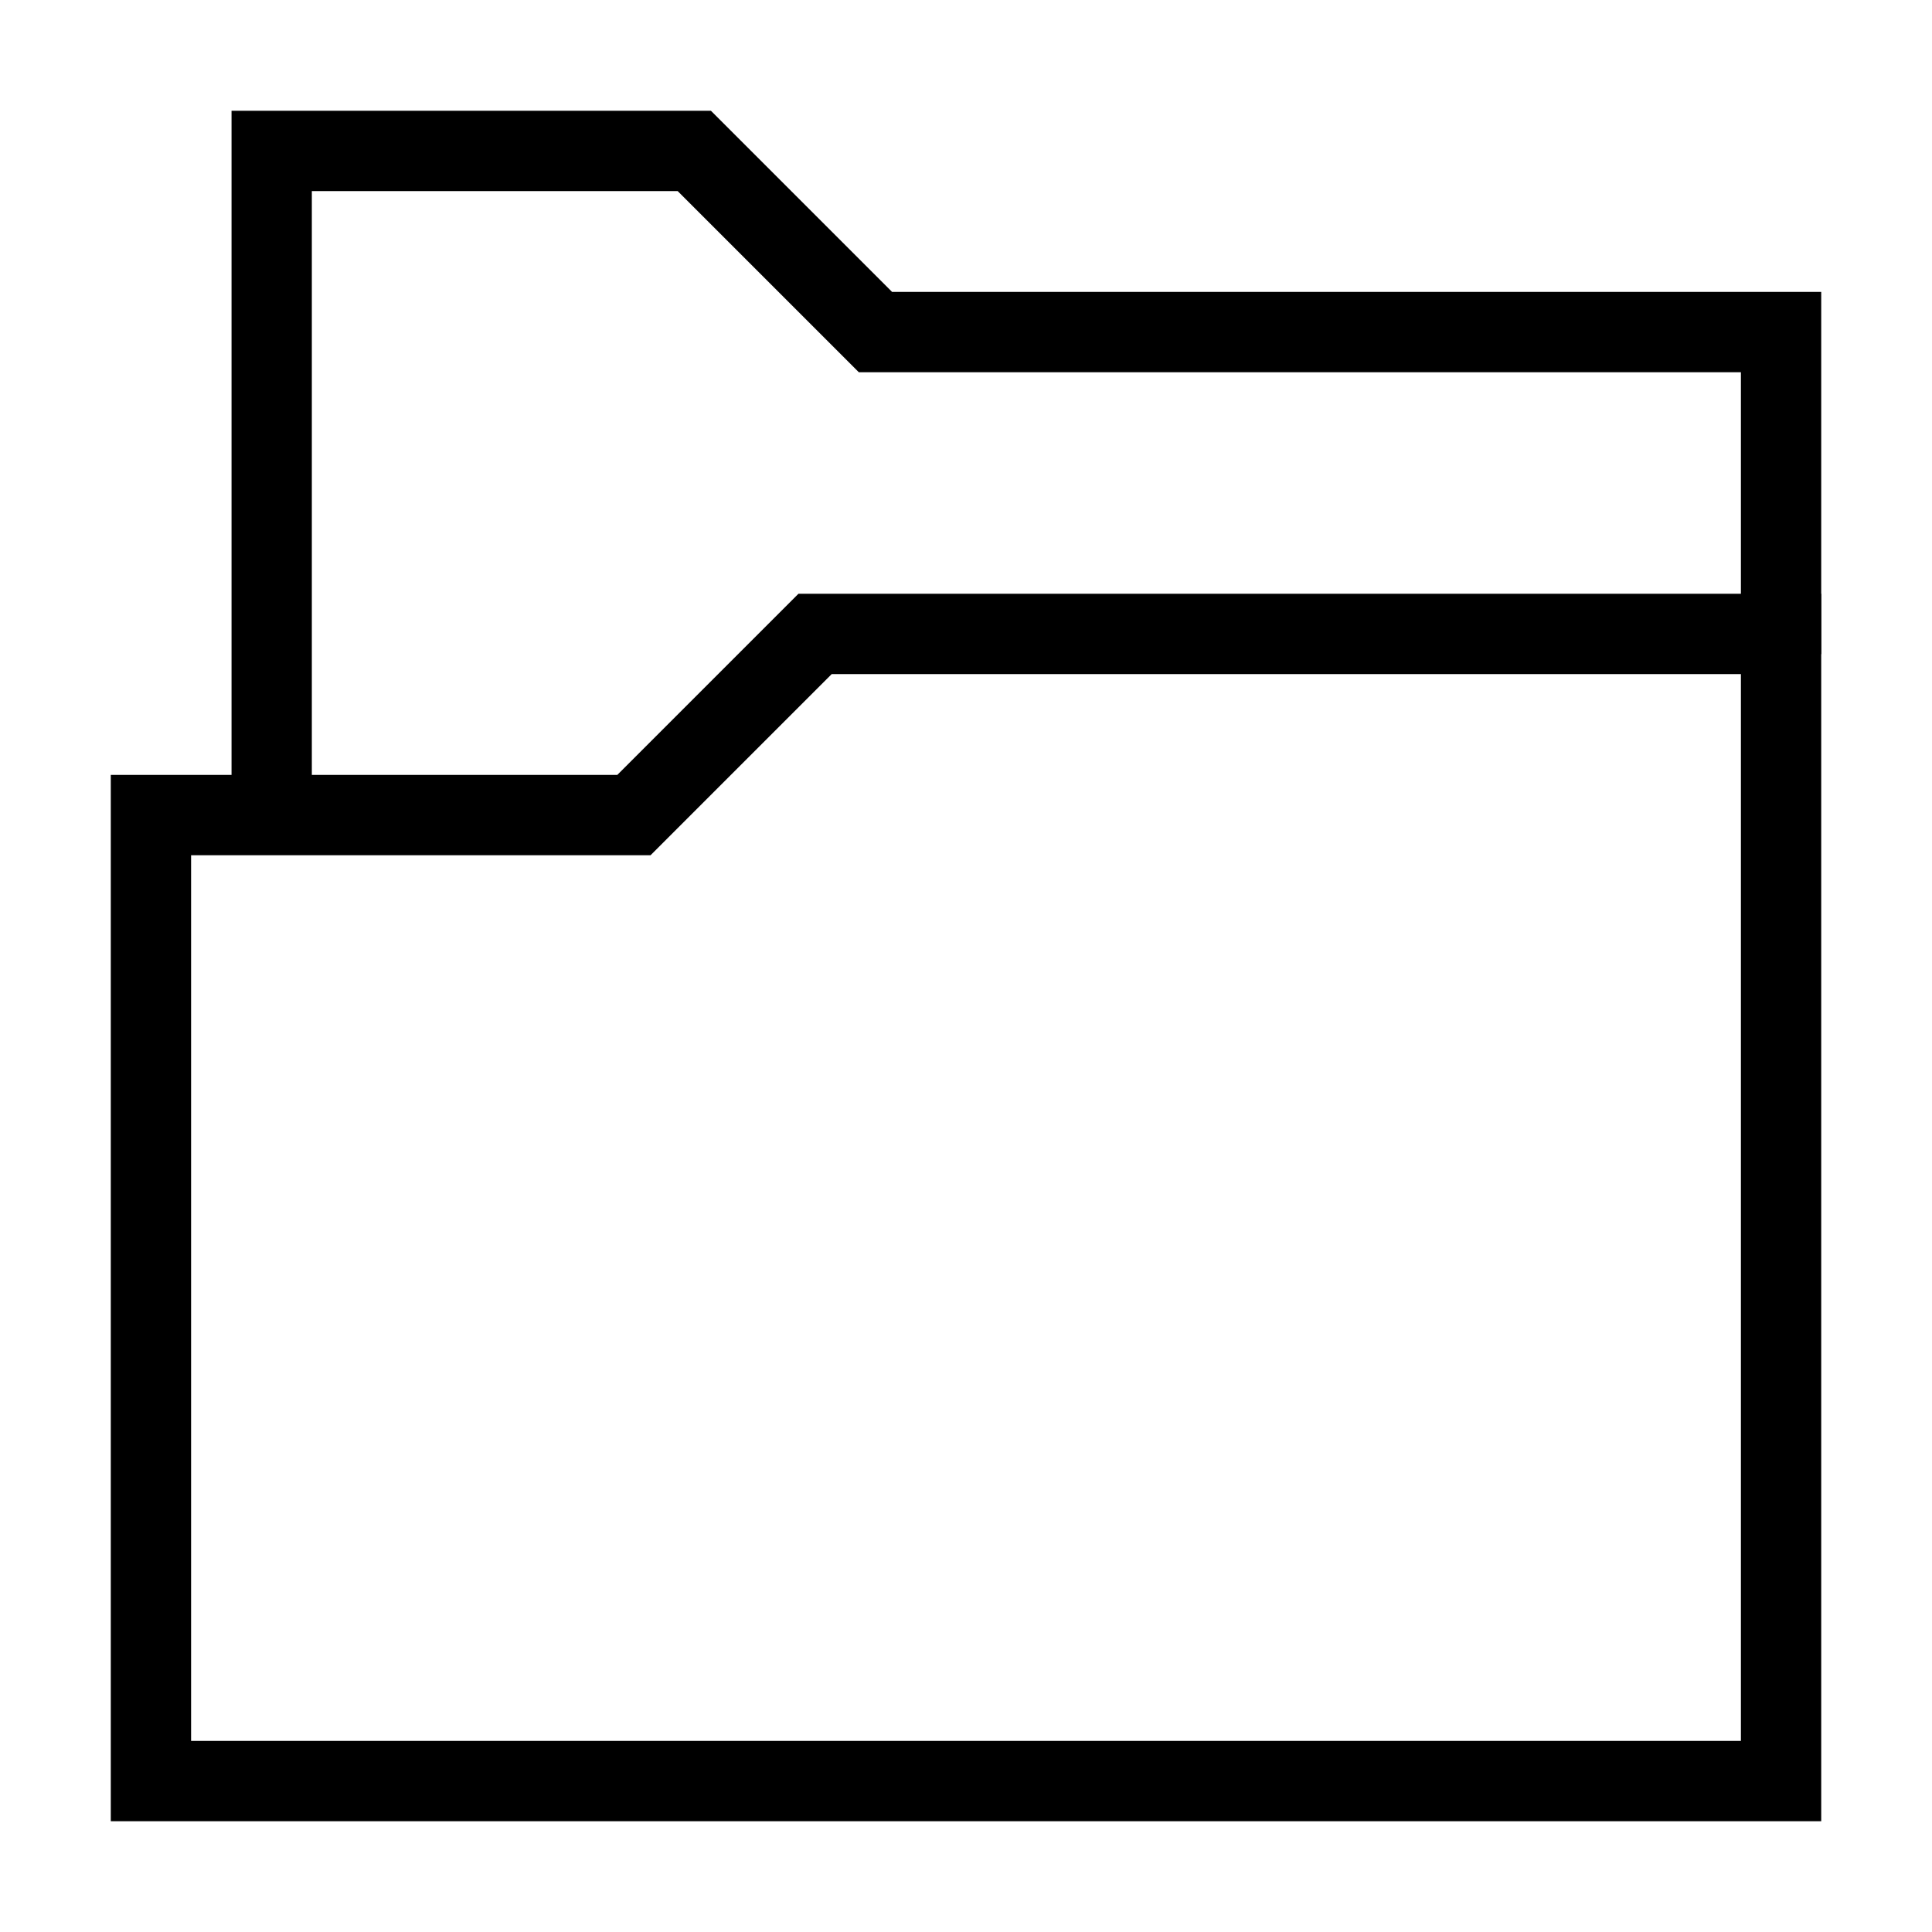 ﻿<?xml version="1.0" encoding="utf-8"?>
<!DOCTYPE svg PUBLIC "-//W3C//DTD SVG 1.1//EN" "http://www.w3.org/Graphics/SVG/1.1/DTD/svg11.dtd">
<svg xmlns="http://www.w3.org/2000/svg" xmlns:xlink="http://www.w3.org/1999/xlink" version="1.1" baseProfile="full" width="32" height="32" viewBox="0 0 32.00 32.00" enable-background="new 0 0 32.00 32.00" xml:space="preserve">
	<path fill="none" stroke-width="1.33" stroke-linejoin="miter" stroke="#000000" stroke-opacity="1" d="M 2.5,29.5L 29.5,29.5L 29.5,10.5L 13.5,10.5L 10.5,13.5L 2.5,13.5L 2.5,29.5 Z "/>
	<path fill="none" stroke-width="1.33" stroke-linejoin="miter" stroke="#000000" stroke-opacity="1" d="M 29.5,10.835L 29.5,5.5L 14.5,5.5L 11.5,2.5L 4.5,2.5L 4.5,13.5"/>
</svg>
